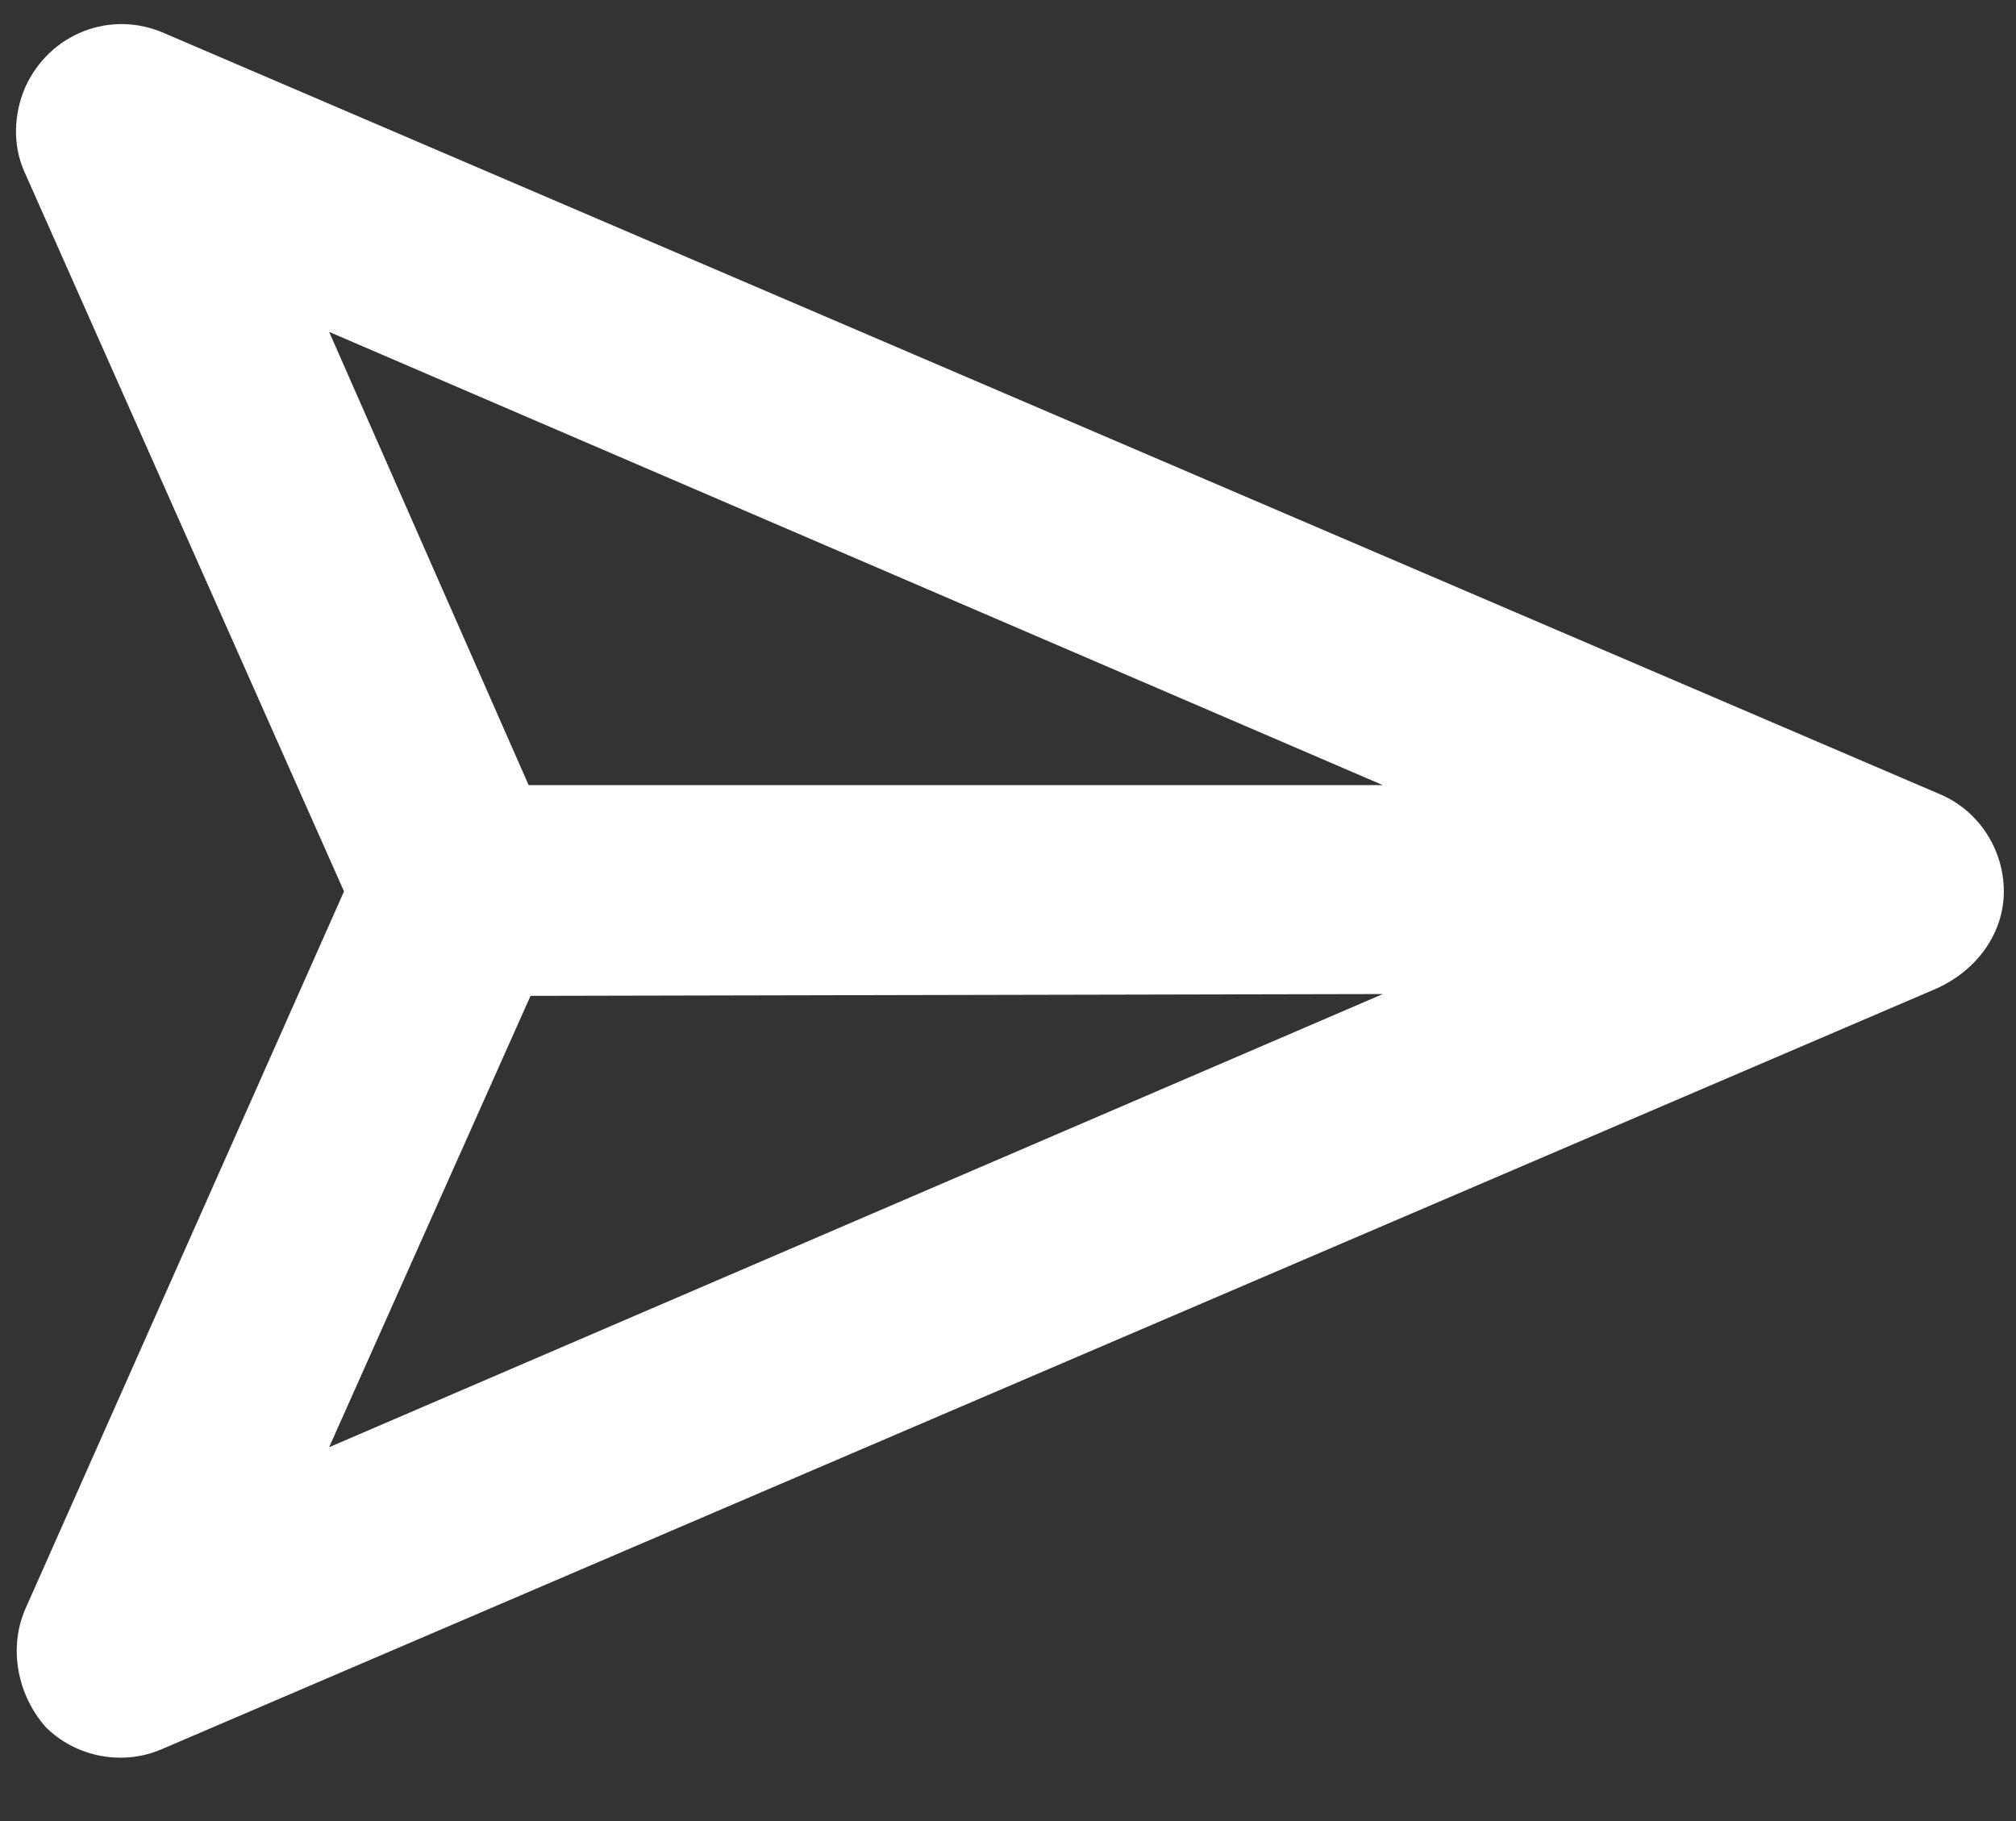 <svg width="31" height="28" viewBox="0 0 31 28" fill="none" xmlns="http://www.w3.org/2000/svg">
<rect x="0" y="0" width="31" height="28" fill="#333333" stroke="none"/>
<path d="M30.813 13.706C30.813 13.075 30.44 12.473 29.838 12.215L2.537 0.515C1.705 0.142 0.759 0.515 0.386 1.346C0.214 1.748 0.185 2.235 0.386 2.665L5.29 13.706L0.386 24.747C0.128 25.349 0.271 26.066 0.702 26.554C1.16 27.013 1.877 27.156 2.48 26.898L29.781 15.198C30.412 14.911 30.813 14.337 30.813 13.706ZM5.061 5.103L21.264 12.072L8.129 12.072L5.061 5.103ZM5.061 22.252L8.158 15.312L21.264 15.284L5.061 22.252Z" fill="white"/>
</svg>
